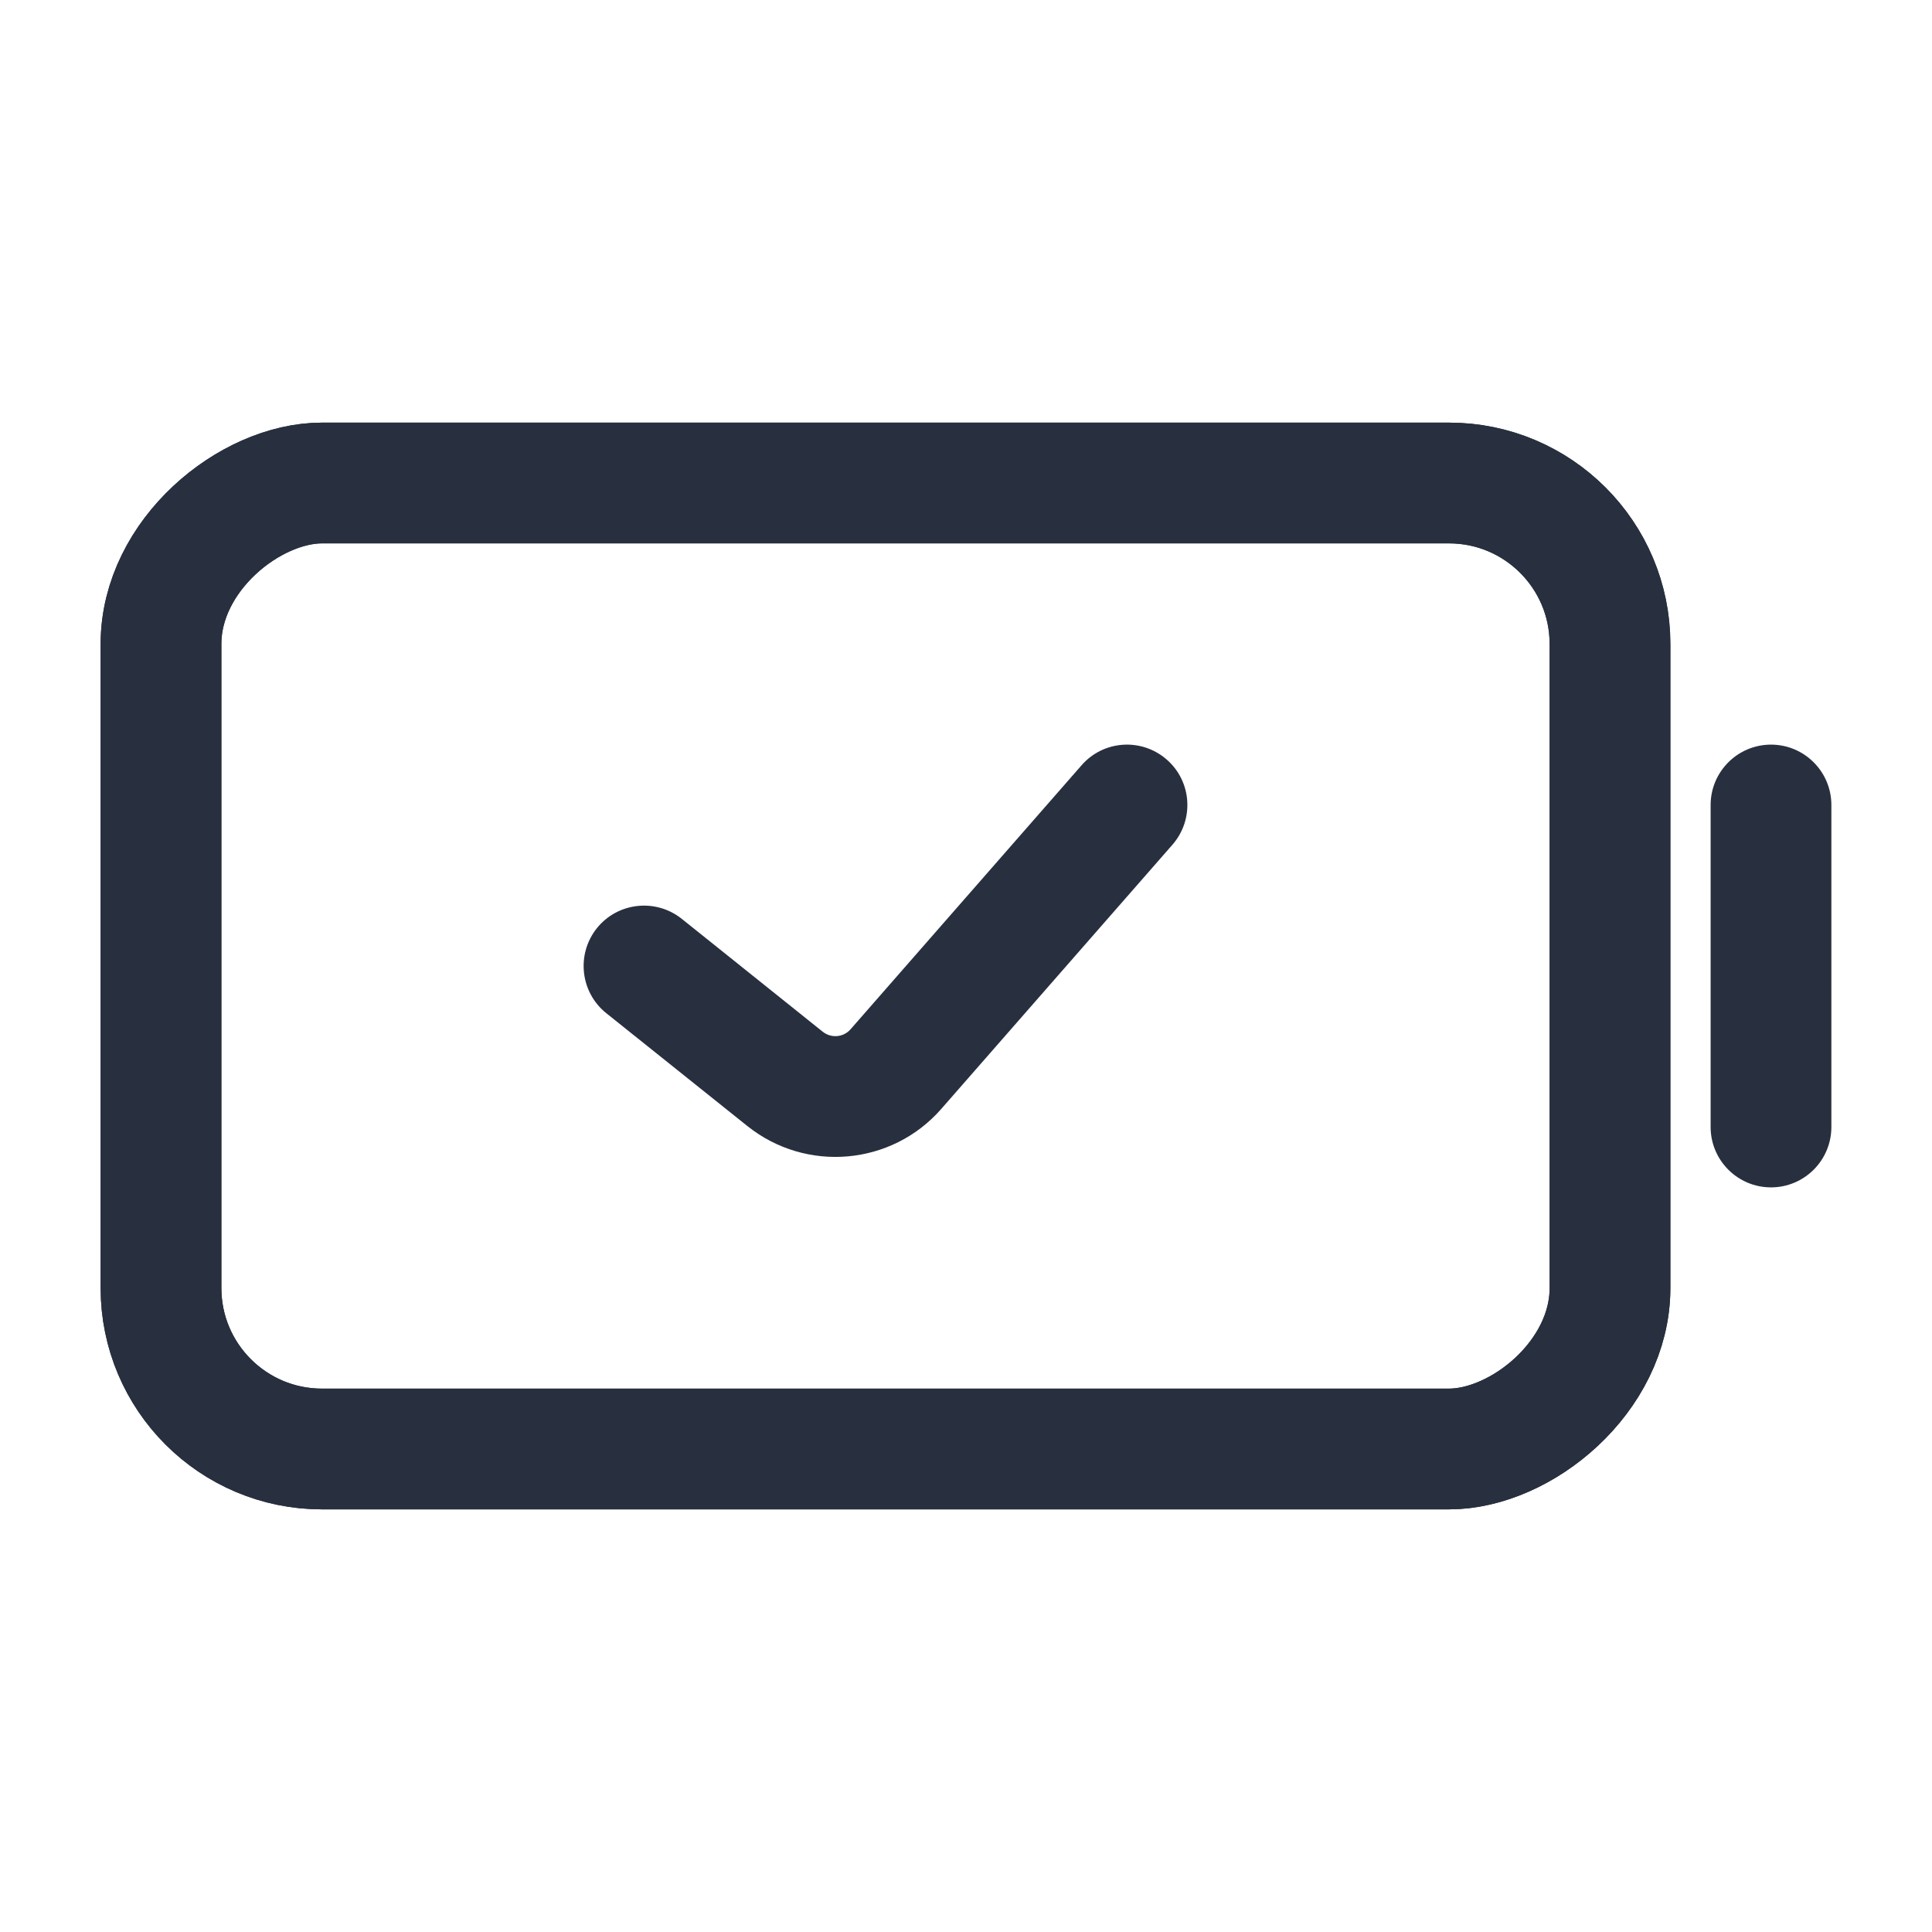 <svg width="24" height="24" viewBox="0 0 24 24" fill="none" xmlns="http://www.w3.org/2000/svg">
    <path d="M8.469 11.414C8.145 11.156 7.673 11.208 7.414 11.531C7.156 11.855 7.208 12.327 7.531 12.586L8.469 11.414ZM14.564 10.494C14.837 10.182 14.806 9.708 14.494 9.436C14.182 9.163 13.708 9.194 13.436 9.506L14.564 10.494ZM9.753 13.402L9.284 13.988L9.753 13.402ZM7.531 12.586L9.284 13.988L10.221 12.817L8.469 11.414L7.531 12.586ZM11.694 13.774L14.564 10.494L13.436 9.506L10.566 12.786L11.694 13.774ZM9.284 13.988C10.016 14.573 11.078 14.479 11.694 13.774L10.566 12.786C10.478 12.887 10.326 12.9 10.221 12.817L9.284 13.988Z"
          fill="#28303F"/>
    <rect x="20" y="6" width="12" height="18" rx="2" transform="rotate(90 20 6)" stroke="#28303F" stroke-width="1.5"/>
    <rect x="20" y="6" width="12" height="18" rx="2" transform="rotate(90 20 6)" stroke="#28303F" stroke-width="1.5"/>
    <path d="M22.75 10C22.75 9.586 22.414 9.25 22 9.25C21.586 9.25 21.25 9.586 21.25 10L22.75 10ZM21.25 14C21.25 14.414 21.586 14.75 22 14.75C22.414 14.75 22.75 14.414 22.75 14L21.25 14ZM21.25 10L21.25 14L22.75 14L22.75 10L21.25 10Z"
          fill="#28303F"/>
</svg>

